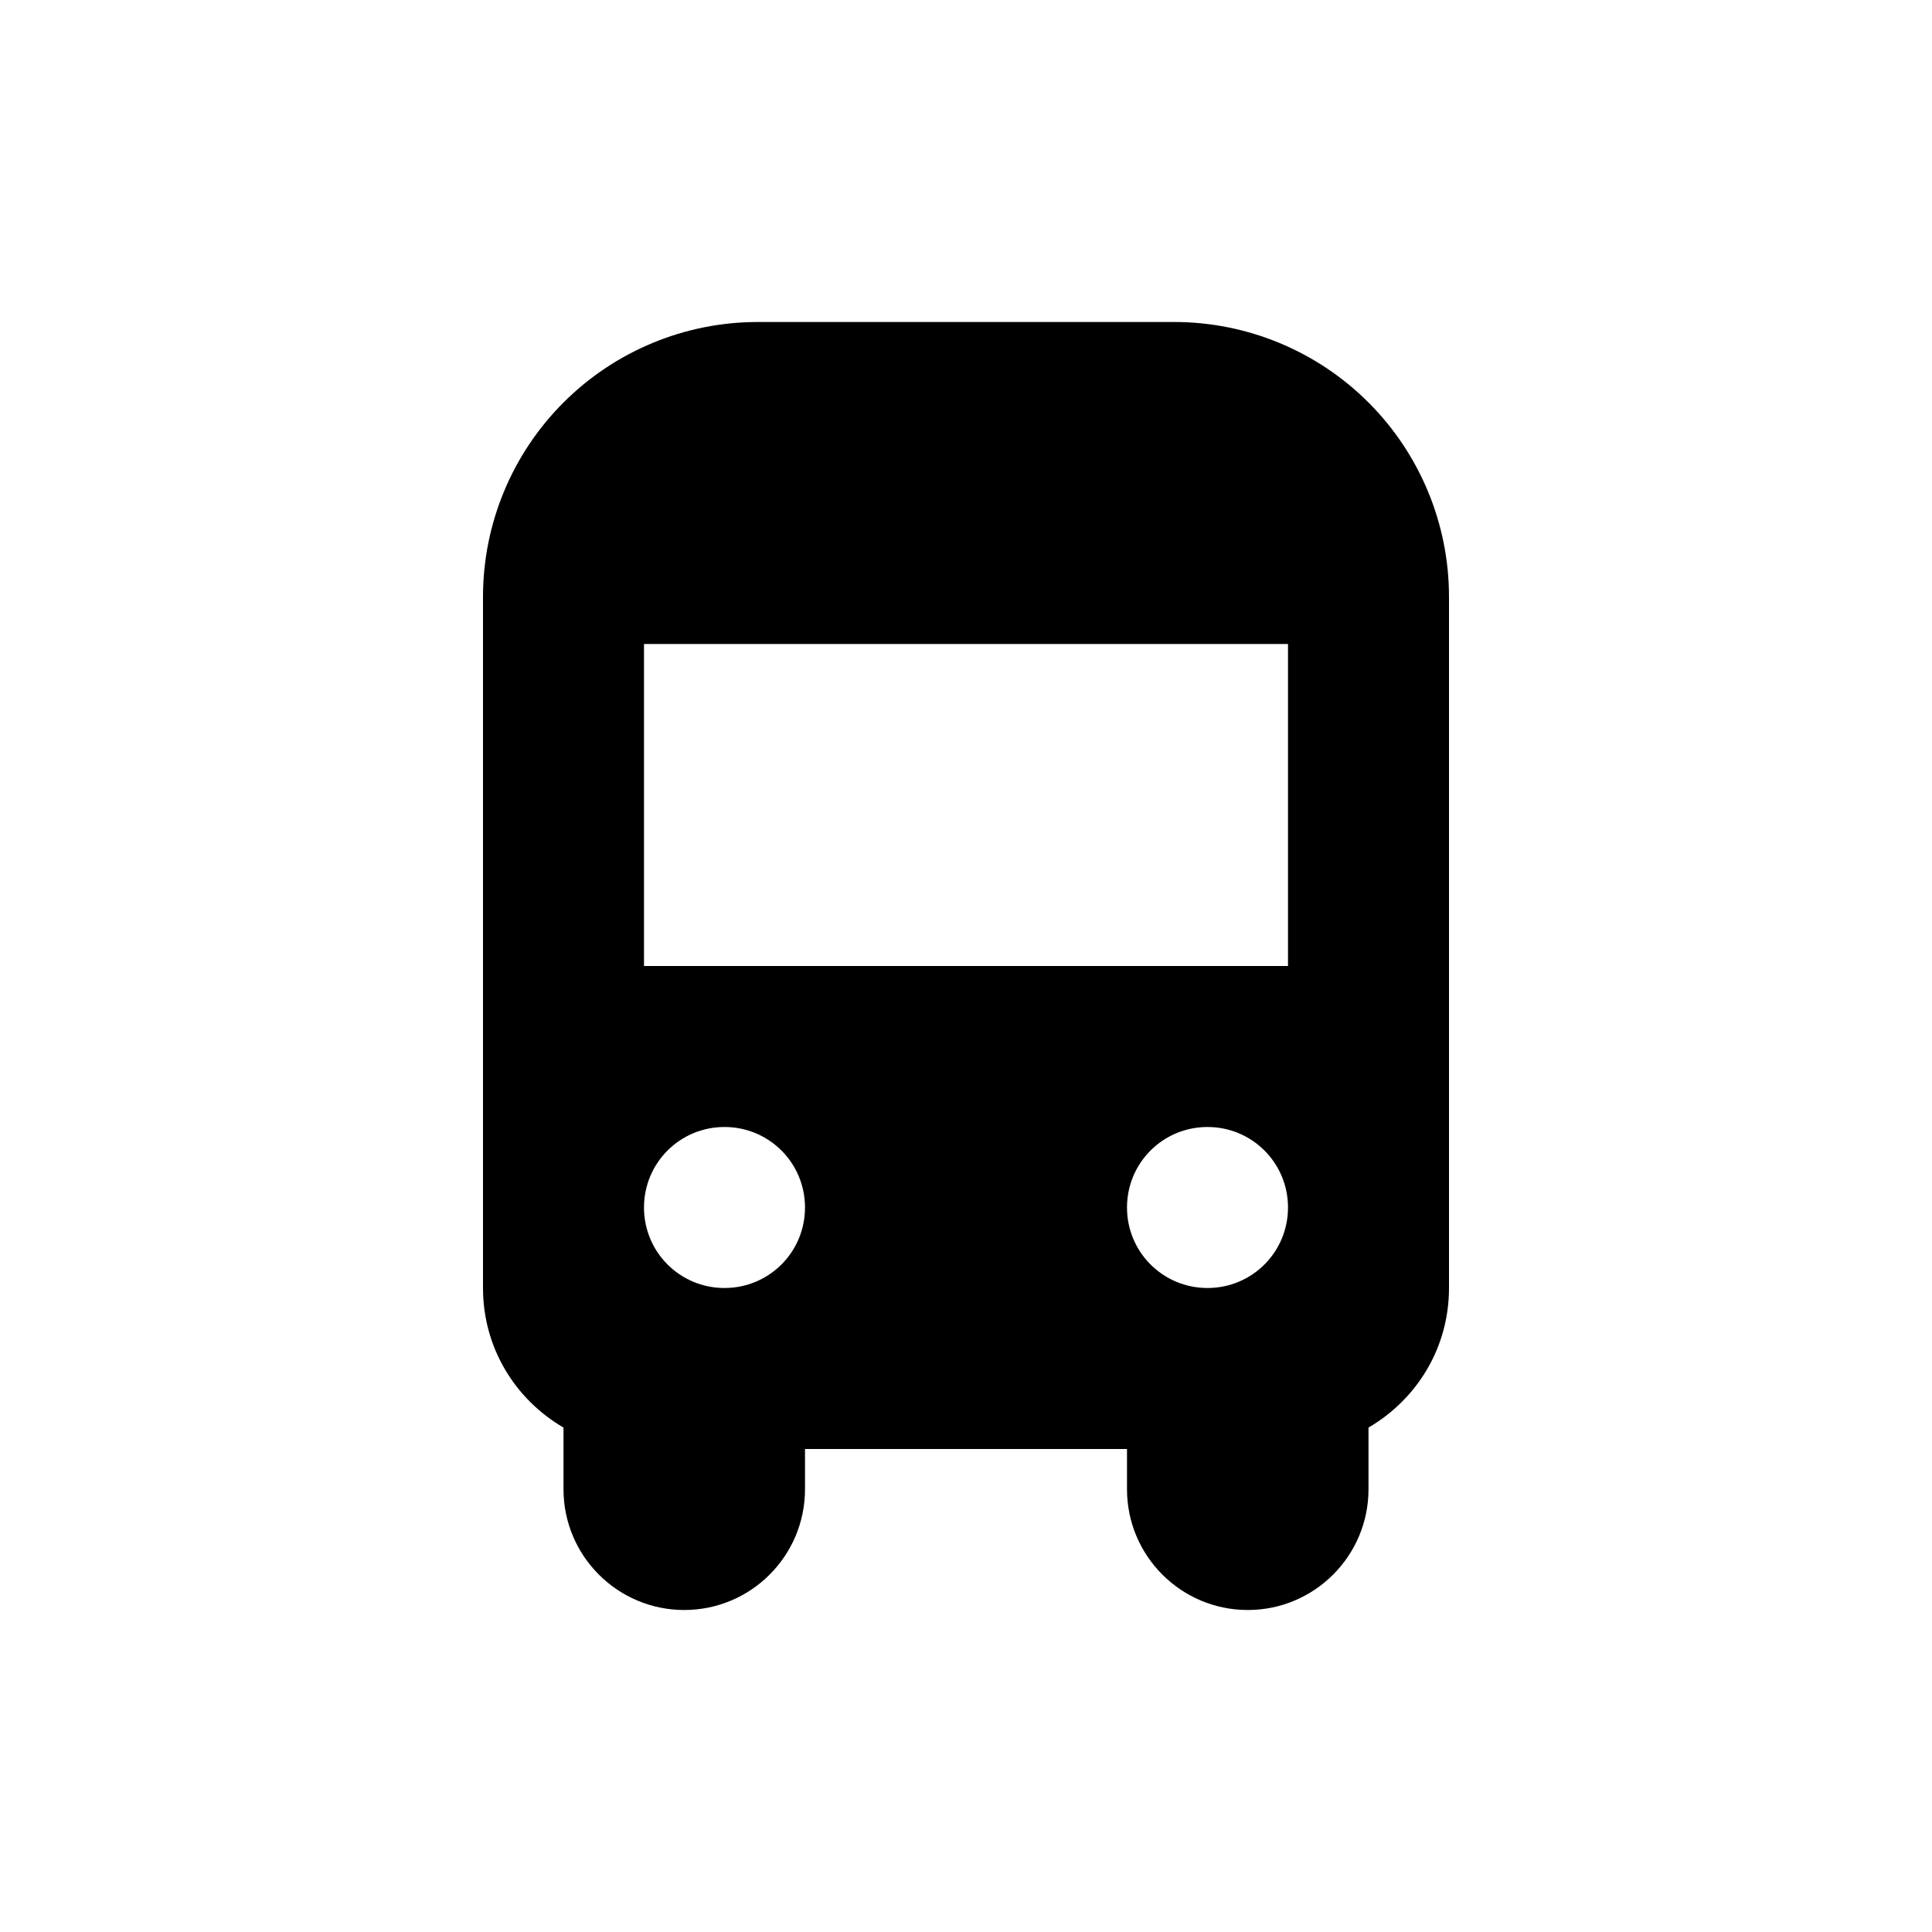 <?xml version="1.0" encoding="UTF-8"?>
<svg xmlns="http://www.w3.org/2000/svg" xmlns:xlink="http://www.w3.org/1999/xlink" width="12" height="12" viewBox="0 0 12 12" version="1.1">
<g id="surface1">
<path style=" stroke:none;fill-rule:evenodd;fill:rgb(0%,0%,0%);fill-opacity:1;" d="M 4.707 2 C 4.254 2 3.82 2.18 3.5 2.5 C 3.18 2.82 3 3.254 3 3.707 L 3 8 C 3 8.371 3.199 8.691 3.5 8.867 L 3.5 9.25 C 3.5 9.664 3.836 10 4.25 10 C 4.664 10 5 9.664 5 9.25 L 5 9 L 7 9 L 7 9.25 C 7 9.664 7.336 10 7.75 10 C 8.164 10 8.5 9.664 8.5 9.25 L 8.5 8.867 C 8.801 8.691 9 8.371 9 8 L 9 3.707 C 9 3.254 8.82 2.82 8.5 2.5 C 8.18 2.18 7.746 2 7.293 2 Z M 8 4 L 4 4 L 4 6 L 8 6 Z M 4.5 8 C 4.777 8 5 7.777 5 7.5 C 5 7.223 4.777 7 4.5 7 C 4.223 7 4 7.223 4 7.5 C 4 7.777 4.223 8 4.5 8 Z M 8 7.5 C 8 7.777 7.777 8 7.5 8 C 7.223 8 7 7.777 7 7.5 C 7 7.223 7.223 7 7.5 7 C 7.777 7 8 7.223 8 7.5 Z M 8 7.5 "/>
</g>
</svg>

